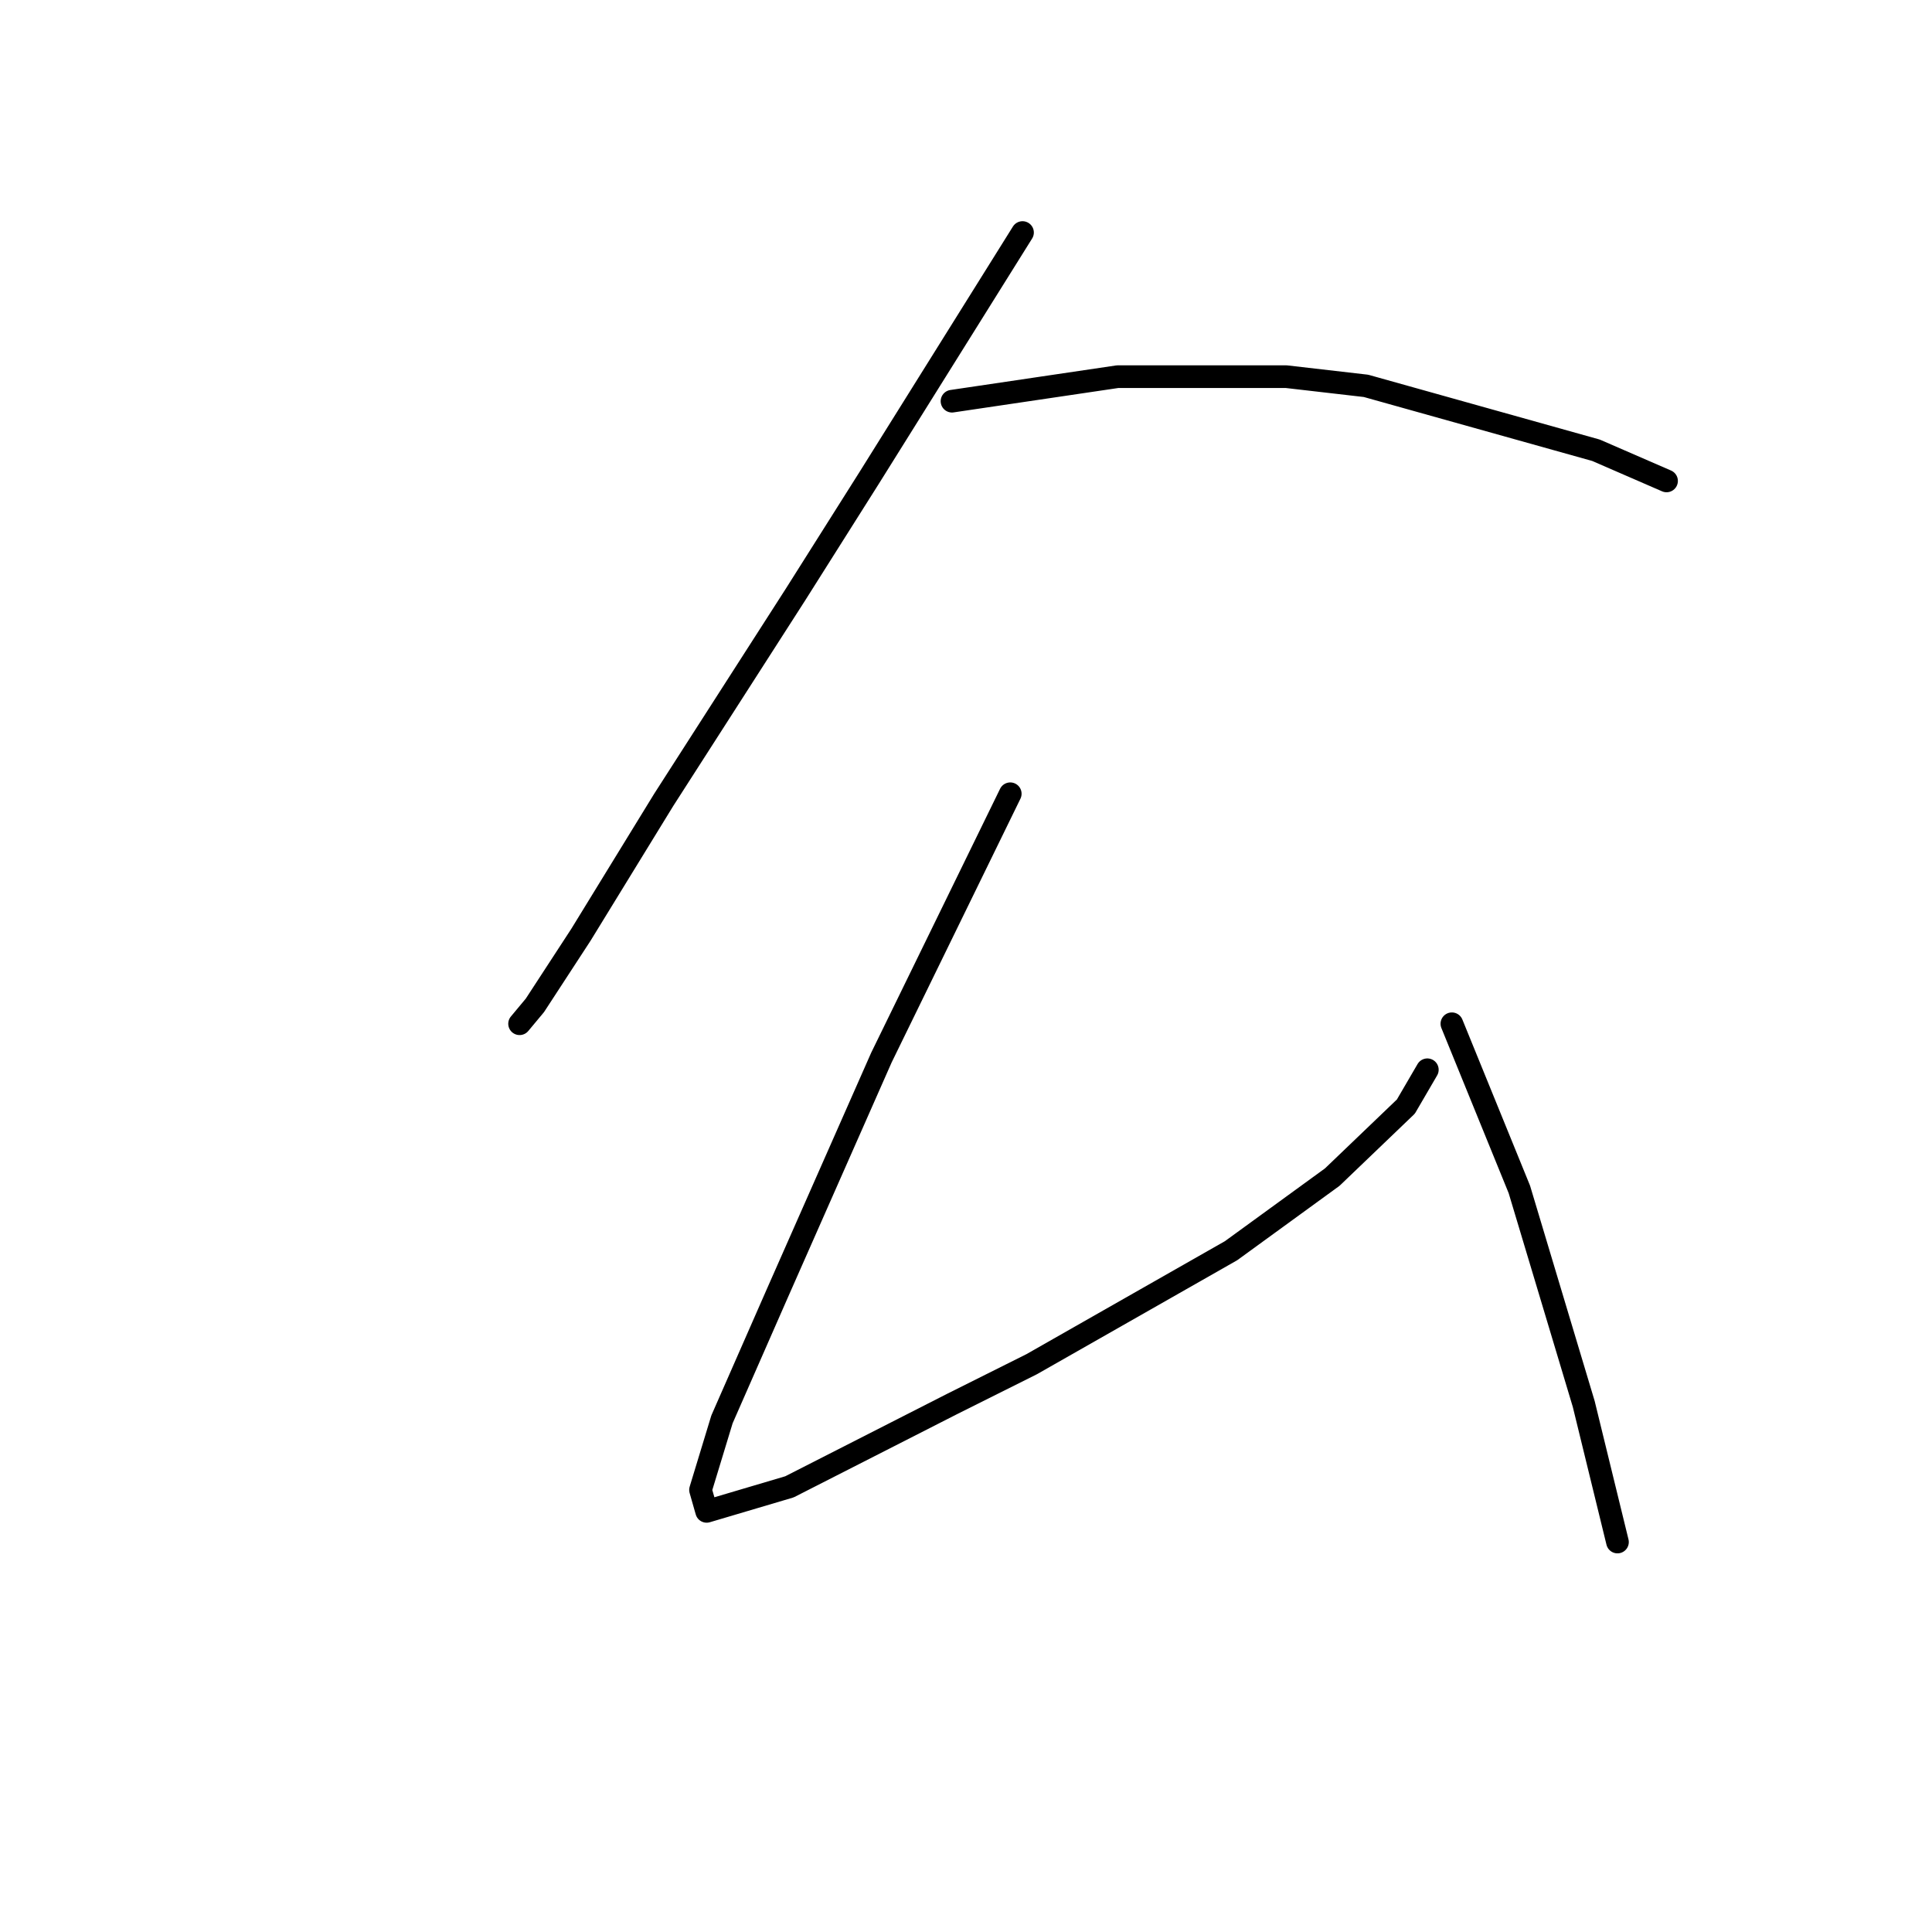 <?xml version="1.0" standalone="no"?>
    <svg width="256" height="256" xmlns="http://www.w3.org/2000/svg" version="1.1">
    <polyline stroke="black" stroke-width="3" stroke-linecap="round" fill="transparent" stroke-linejoin="round" points="135.49 30.811 129.395 40.563 123.299 50.316 115.172 63.32 105.419 78.762 87.945 105.988 76.973 123.868 70.878 133.215 68.846 135.653 68.846 135.653 " />
        <polyline stroke="black" stroke-width="3" stroke-linecap="round" fill="transparent" stroke-linejoin="round" points="126.144 53.161 137.116 51.535 148.087 49.91 170.438 49.91 181.003 51.129 211.48 59.663 220.827 63.726 220.827 63.726 " />
        <polyline stroke="black" stroke-width="3" stroke-linecap="round" fill="transparent" stroke-linejoin="round" points="133.865 105.175 125.331 122.649 116.797 140.123 102.981 171.413 95.666 188.074 92.822 197.421 93.634 200.265 104.606 197.014 126.144 186.042 136.709 180.76 163.123 165.724 176.533 155.971 186.286 146.625 189.13 141.748 189.13 141.748 " />
        <polyline stroke="black" stroke-width="3" stroke-linecap="round" fill="transparent" stroke-linejoin="round" points="192.381 135.653 196.851 146.625 201.321 157.597 209.855 186.042 214.325 204.329 214.325 204.329 " />
        </svg>